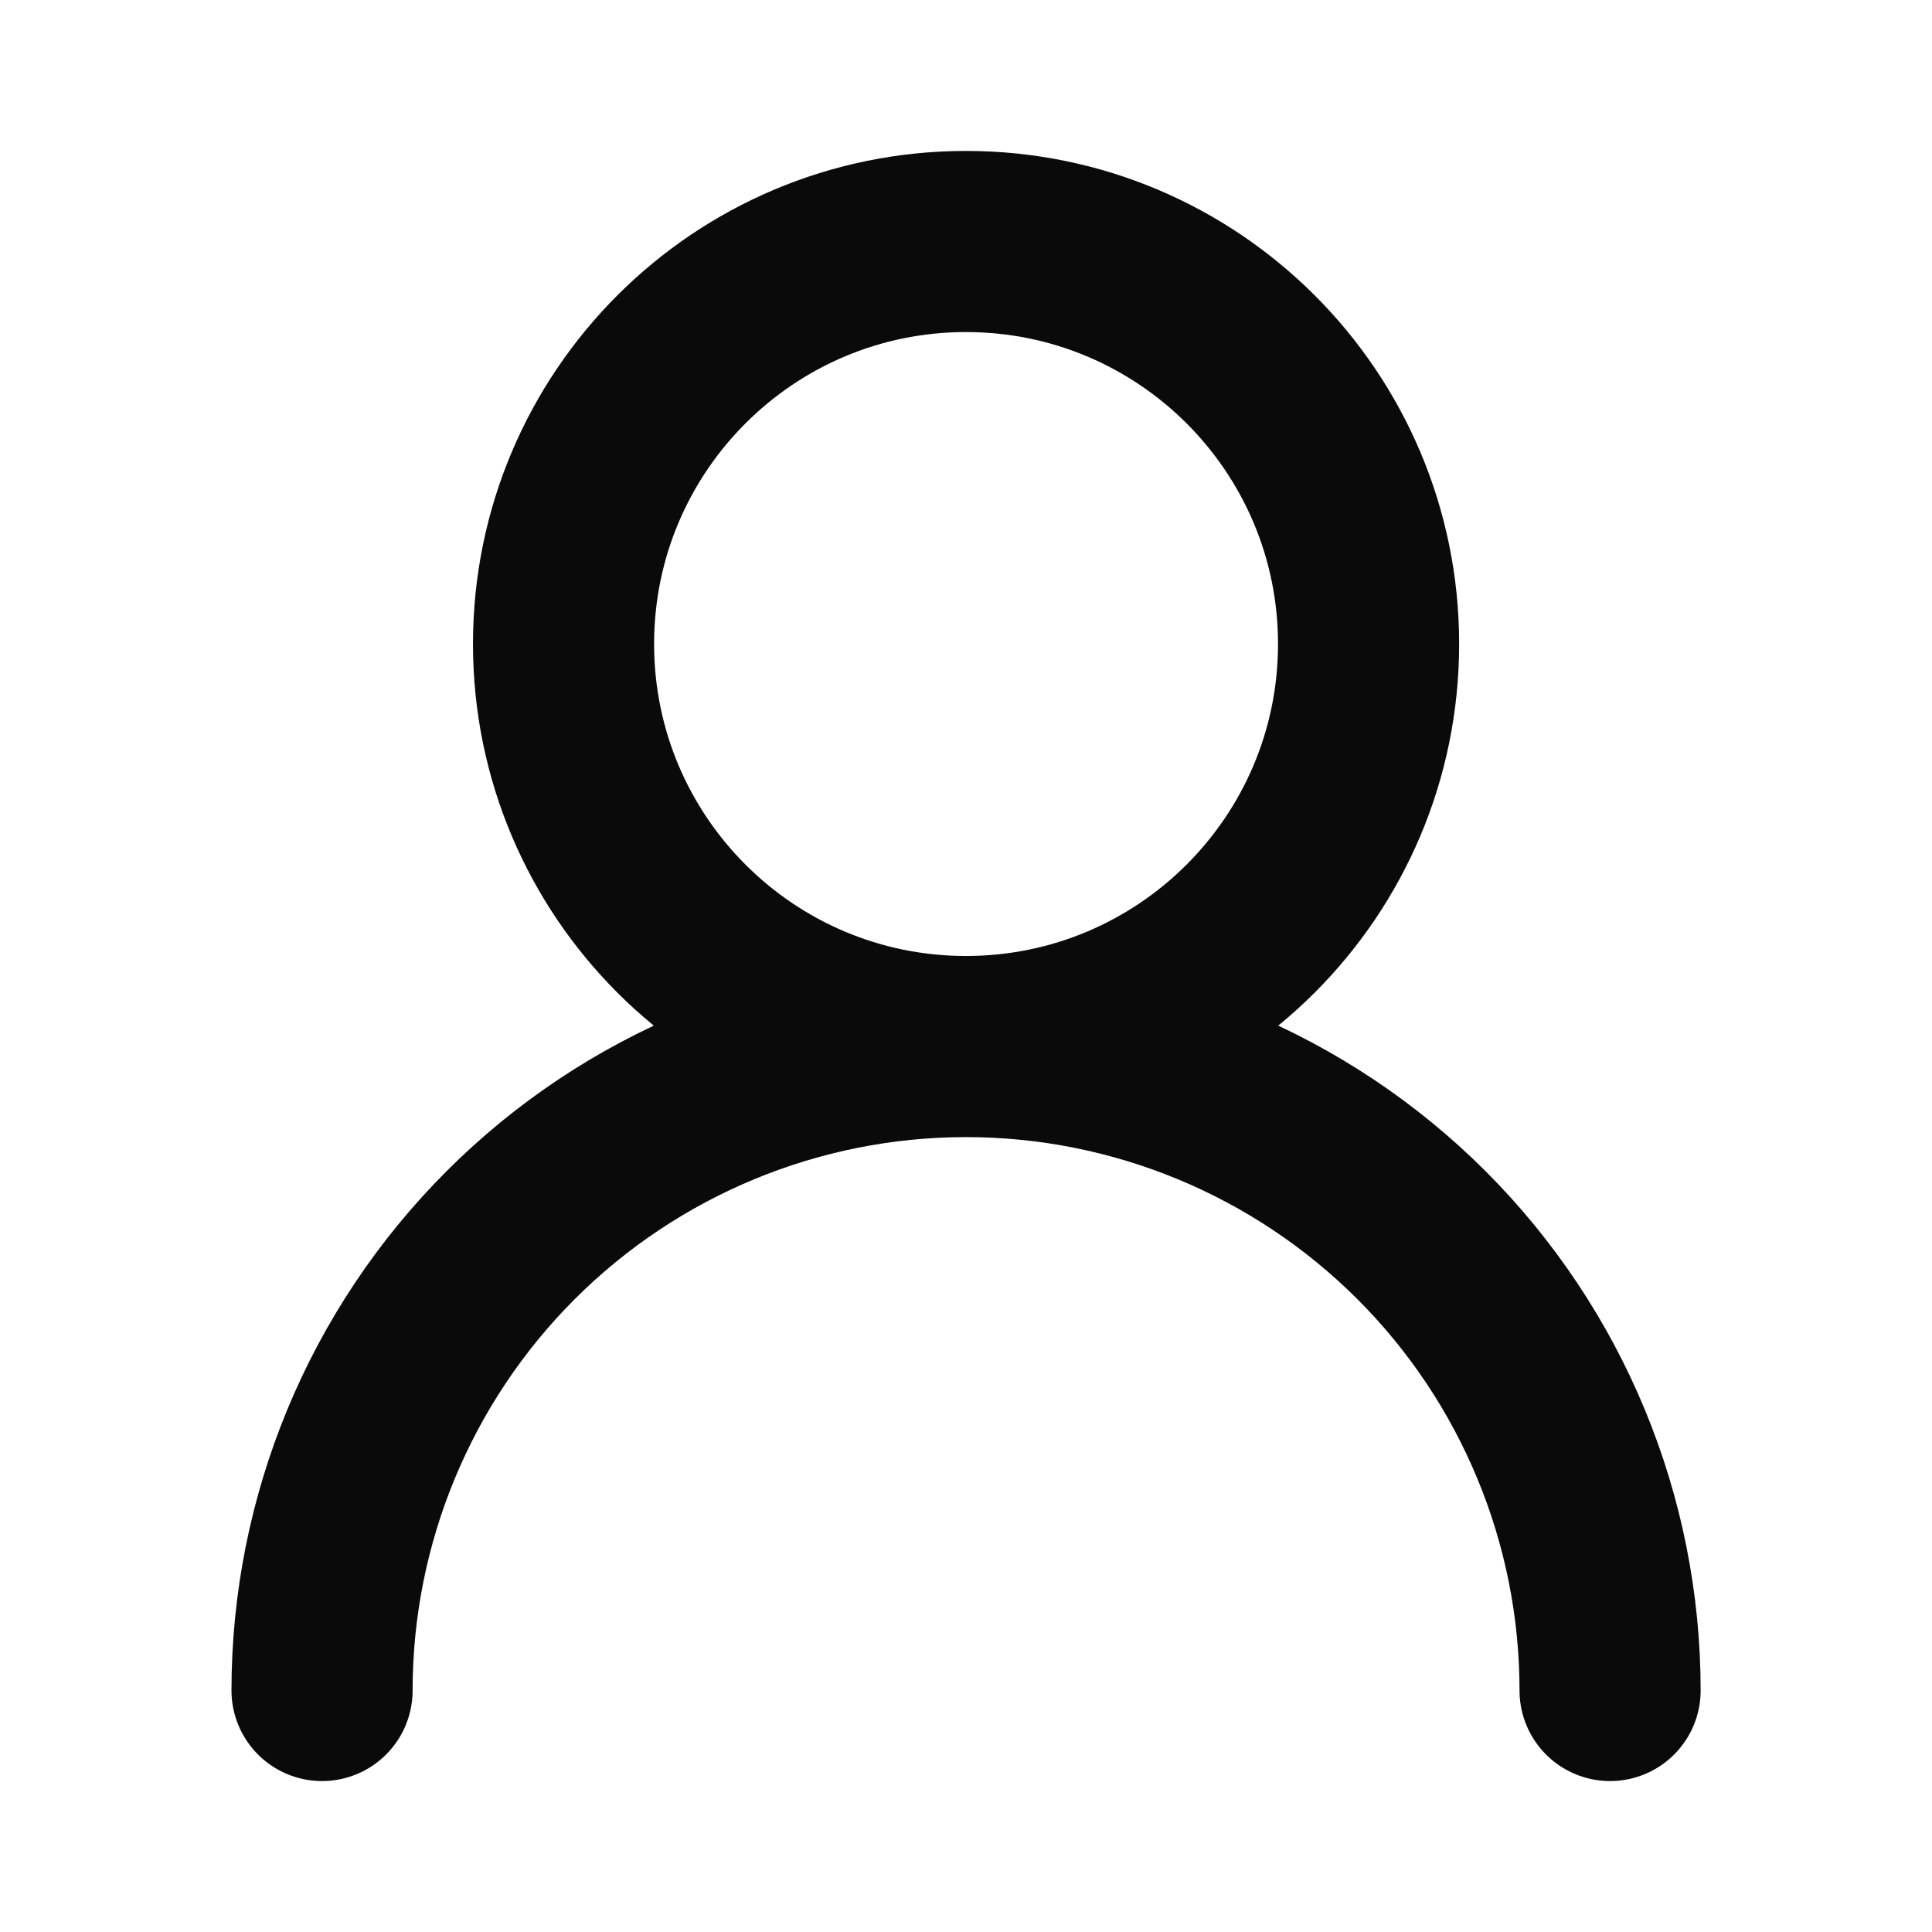 <svg width="16" height="16" viewBox="0 0 16 16" fill="none" xmlns="http://www.w3.org/2000/svg">
<path d="M8 8.667C9.841 8.667 11.334 7.174 11.334 5.333C11.334 3.492 9.841 2 8 2C6.159 2 4.667 3.492 4.667 5.333C4.667 7.174 6.159 8.667 8 8.667ZM8 8.667C9.415 8.667 10.771 9.229 11.772 10.229C12.772 11.229 13.334 12.585 13.334 14M8 8.667C6.586 8.667 5.229 9.229 4.229 10.229C3.229 11.229 2.667 12.585 2.667 14" stroke="#0A0A0A" stroke-width="1.5" stroke-linecap="round" stroke-linejoin="round"/>
</svg>

